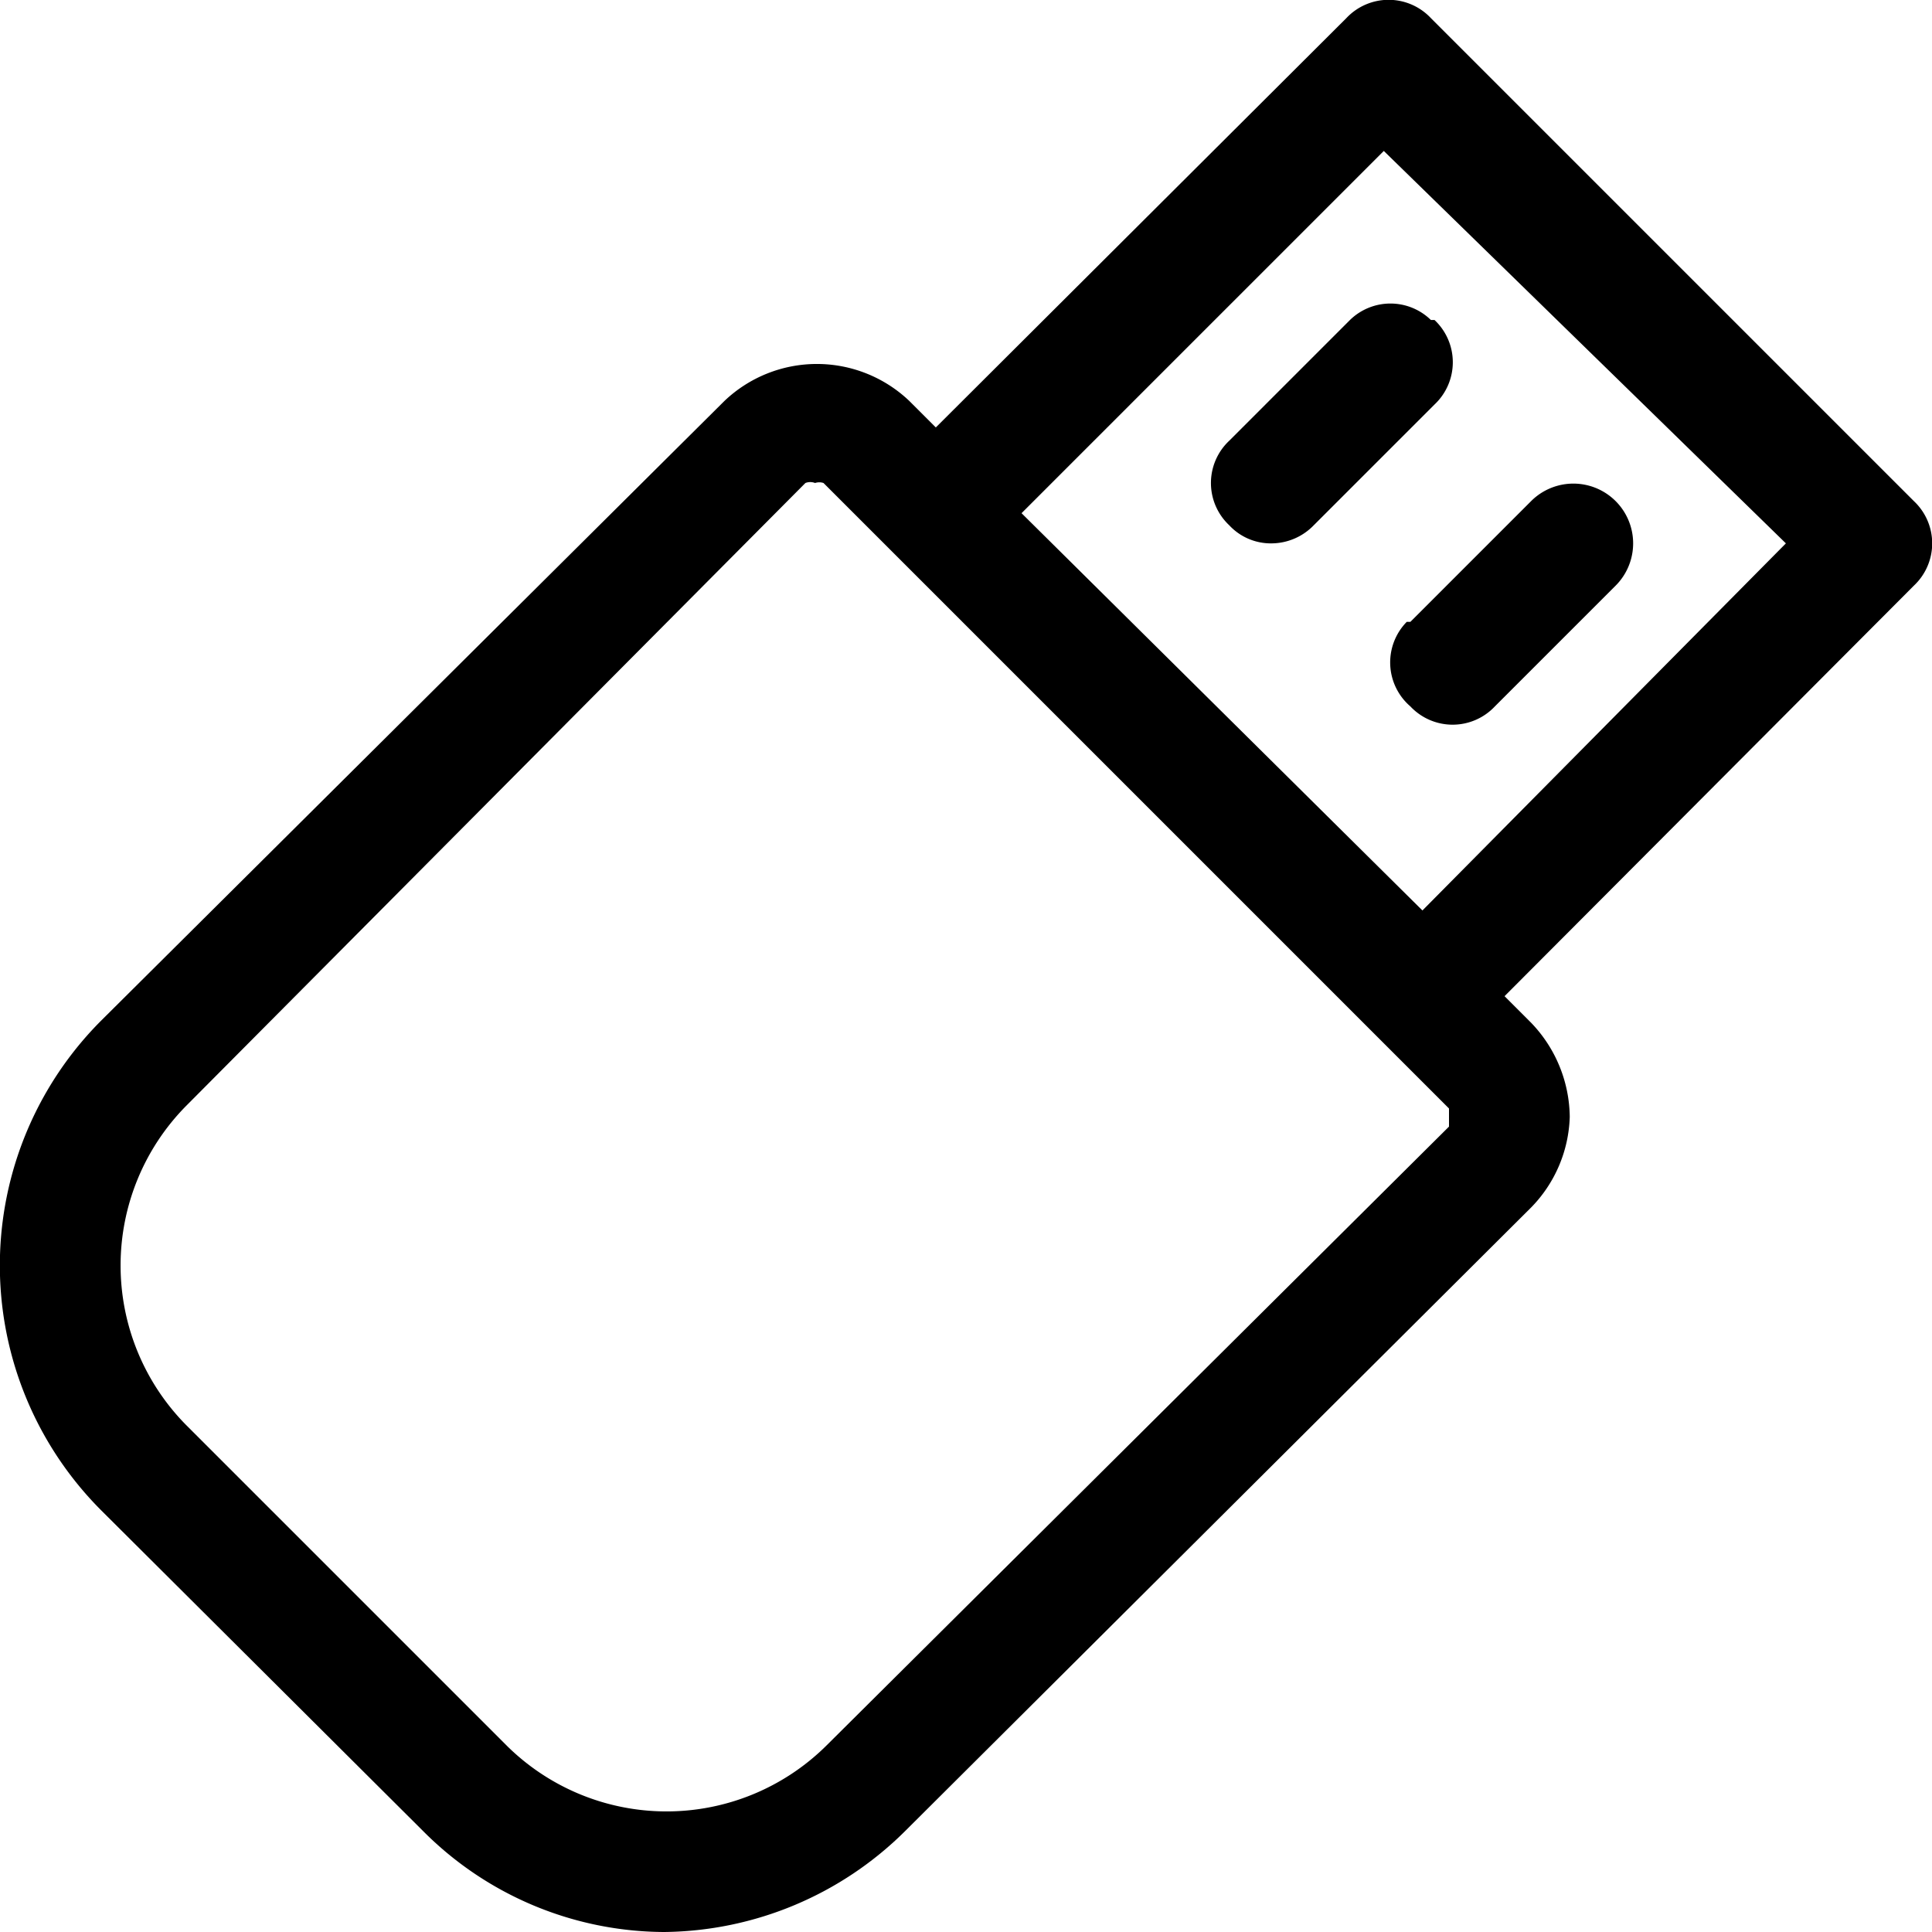 <svg xmlns="http://www.w3.org/2000/svg" width="16" height="16" viewBox="0 0 16 16"><g id="ico-usb-16"><path d="M15.85,4.15l-4-4a.48.48,0,0,0-.7,0L7.75,3.54l-.22-.22h0A1.11,1.11,0,0,0,6,3.32L.84,8.45a2.87,2.87,0,0,0,0,4.06L3.5,15.16a2.83,2.83,0,0,0,2,.84,2.87,2.87,0,0,0,2-.84L12.68,10A1.12,1.12,0,0,0,13,9.25a1.14,1.14,0,0,0-.32-.78l-.22-.22,3.39-3.4A.48.48,0,0,0,15.85,4.15ZM12,9.33,6.84,14.46a1.88,1.88,0,0,1-2.64,0L1.54,11.8a1.88,1.88,0,0,1,0-2.64L6.67,4a.11.11,0,0,1,.08,0,.11.11,0,0,1,.07,0L12,9.18Zm-.22-1.79L8.46,4.25l3-3L14.79,4.5Zm.1-4.89a.48.48,0,0,1,0,.7l-1,1a.49.49,0,0,1-.35.15.47.47,0,0,1-.35-.15.48.48,0,0,1,0-.7l1-1A.48.48,0,0,1,11.85,2.65Zm-.2,2.5,1-1a.49.49,0,0,1,.7.7l-1,1a.48.48,0,0,1-.7,0A.48.48,0,0,1,11.65,5.15Z"/><rect width="16" height="16" fill="none"/></g></svg>